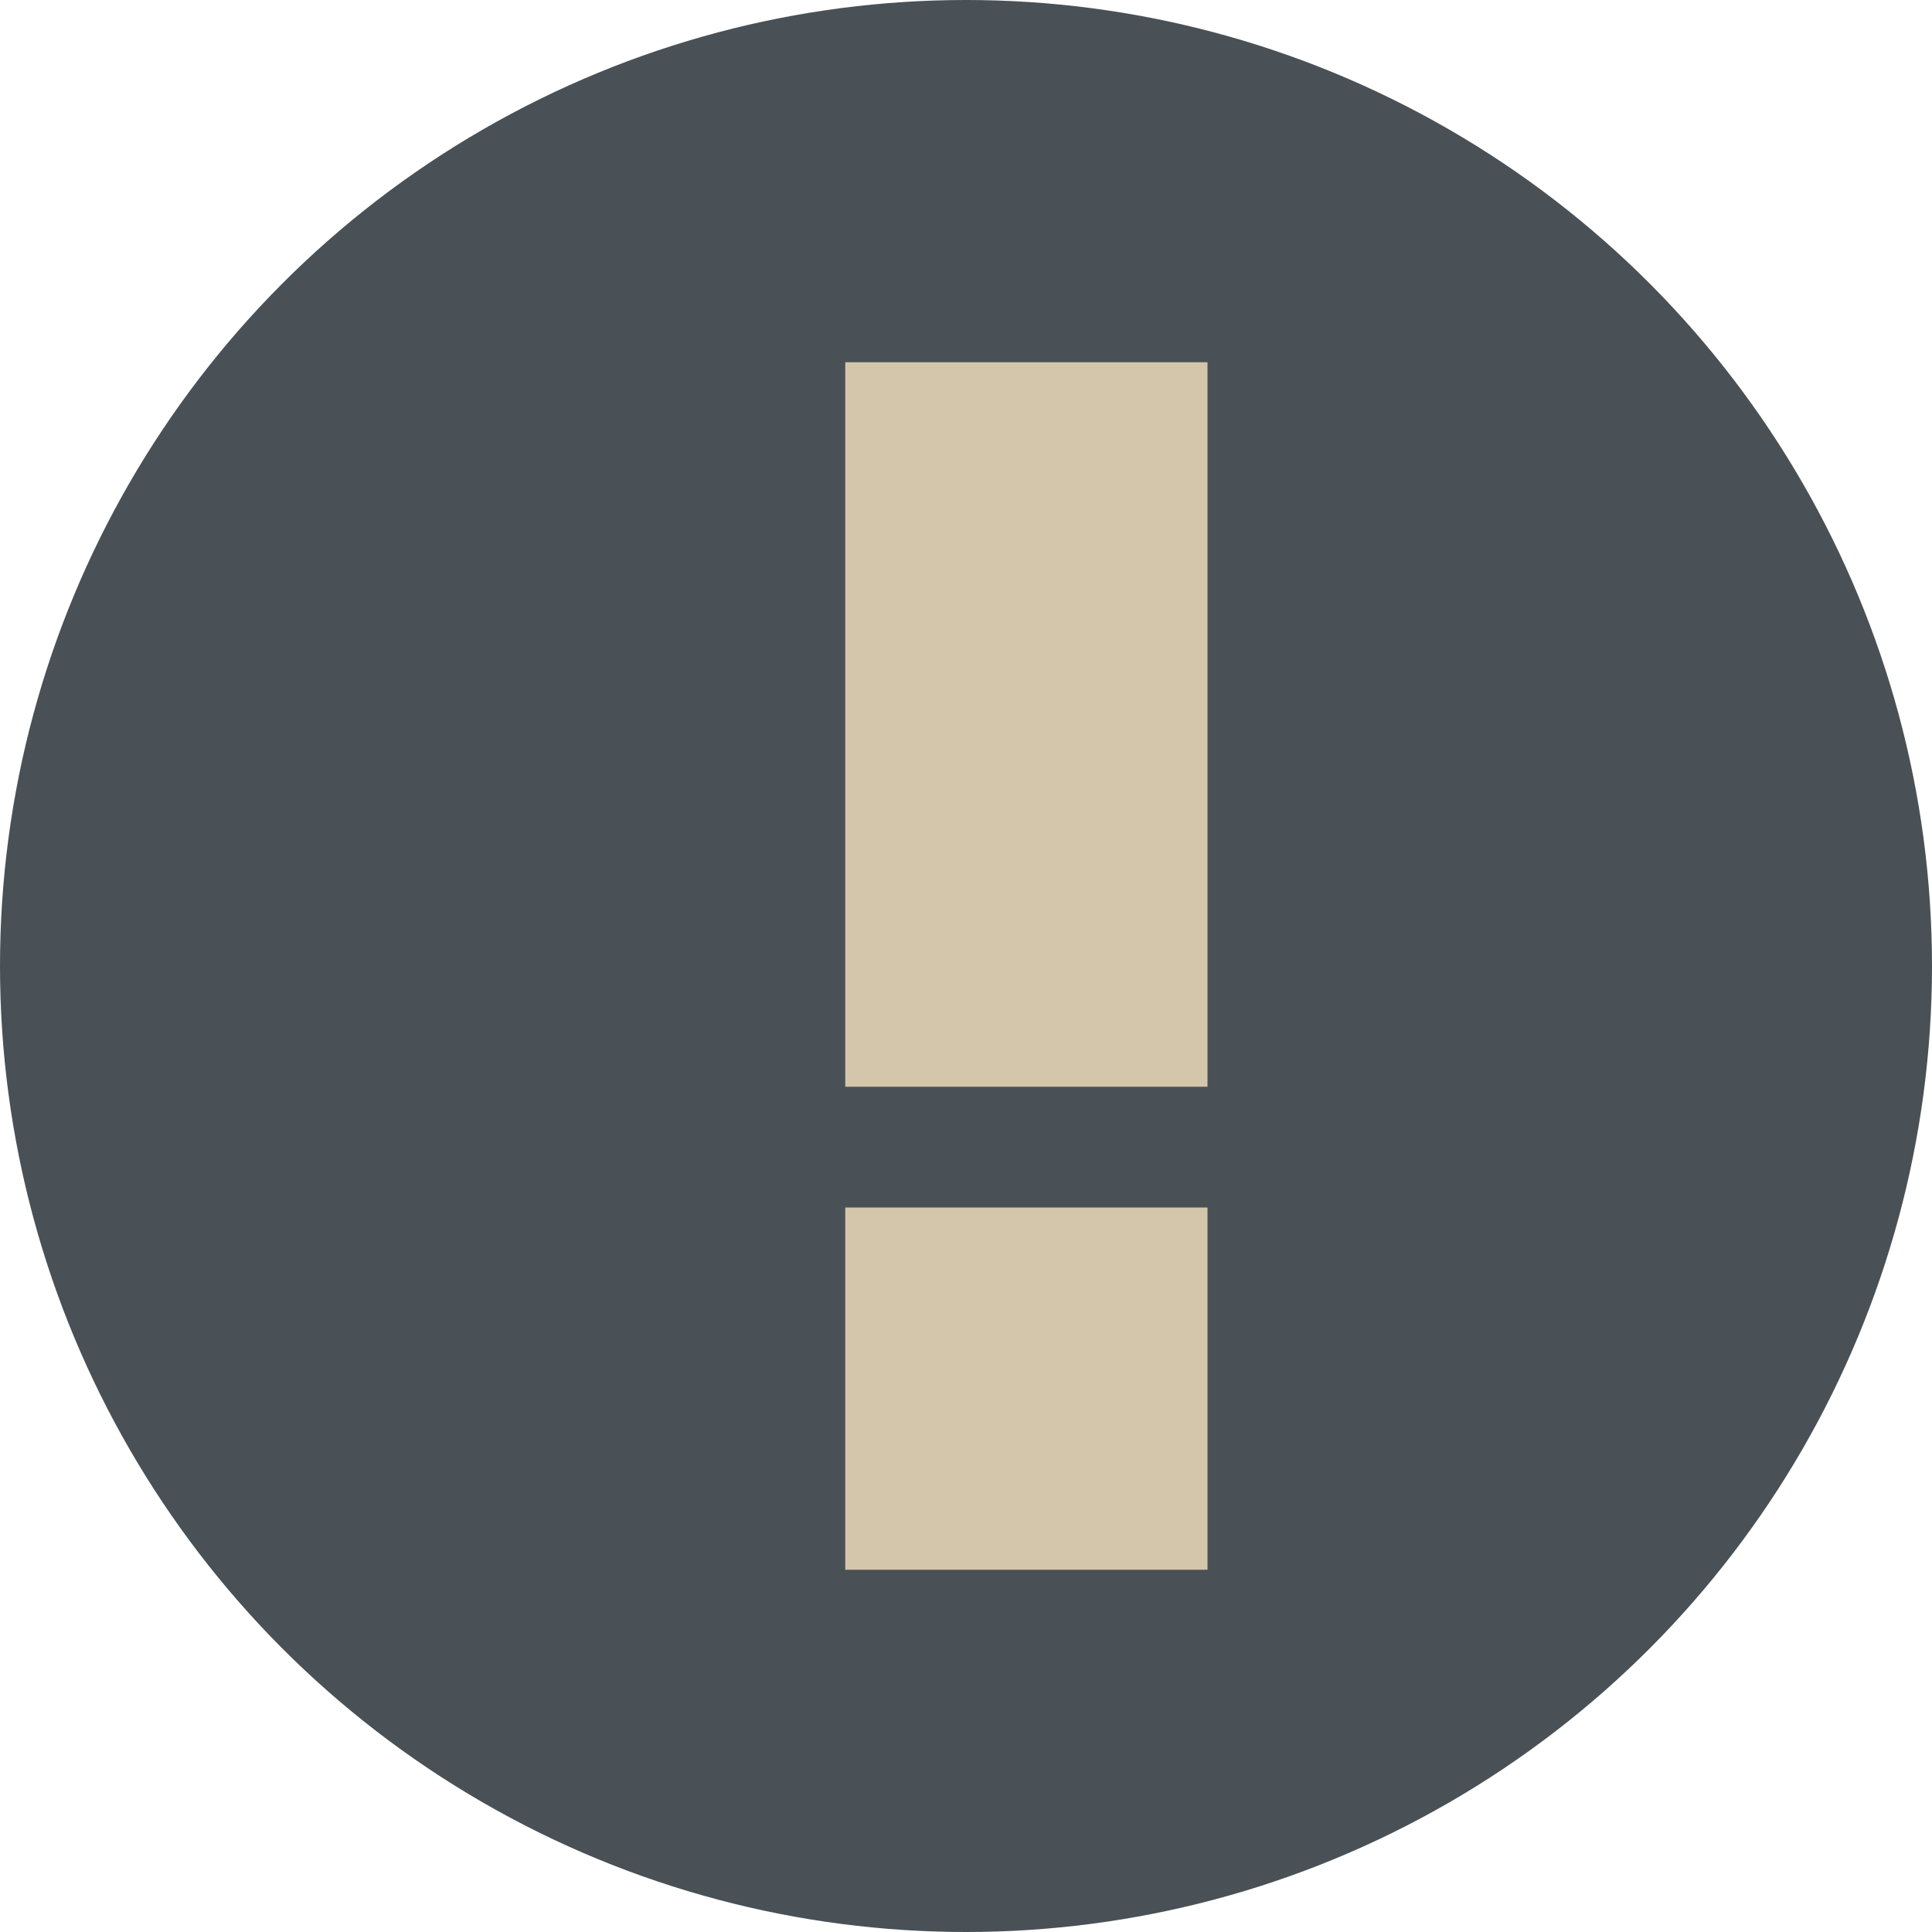 <svg width="16" height="16" version="1.1" xmlns="http://www.w3.org/2000/svg">
 <circle transform="scale(1,-1)" cx="8" cy="-8" r="8" style="fill:#495156"/>
 <g transform="matrix(1,0,0,-1,-12,29)" style="fill:#d3c6aa">
  <rect x="19" y="20" width="3" height="6"/>
  <rect x="19" y="16" width="3" height="3"/>
 </g>
</svg>
